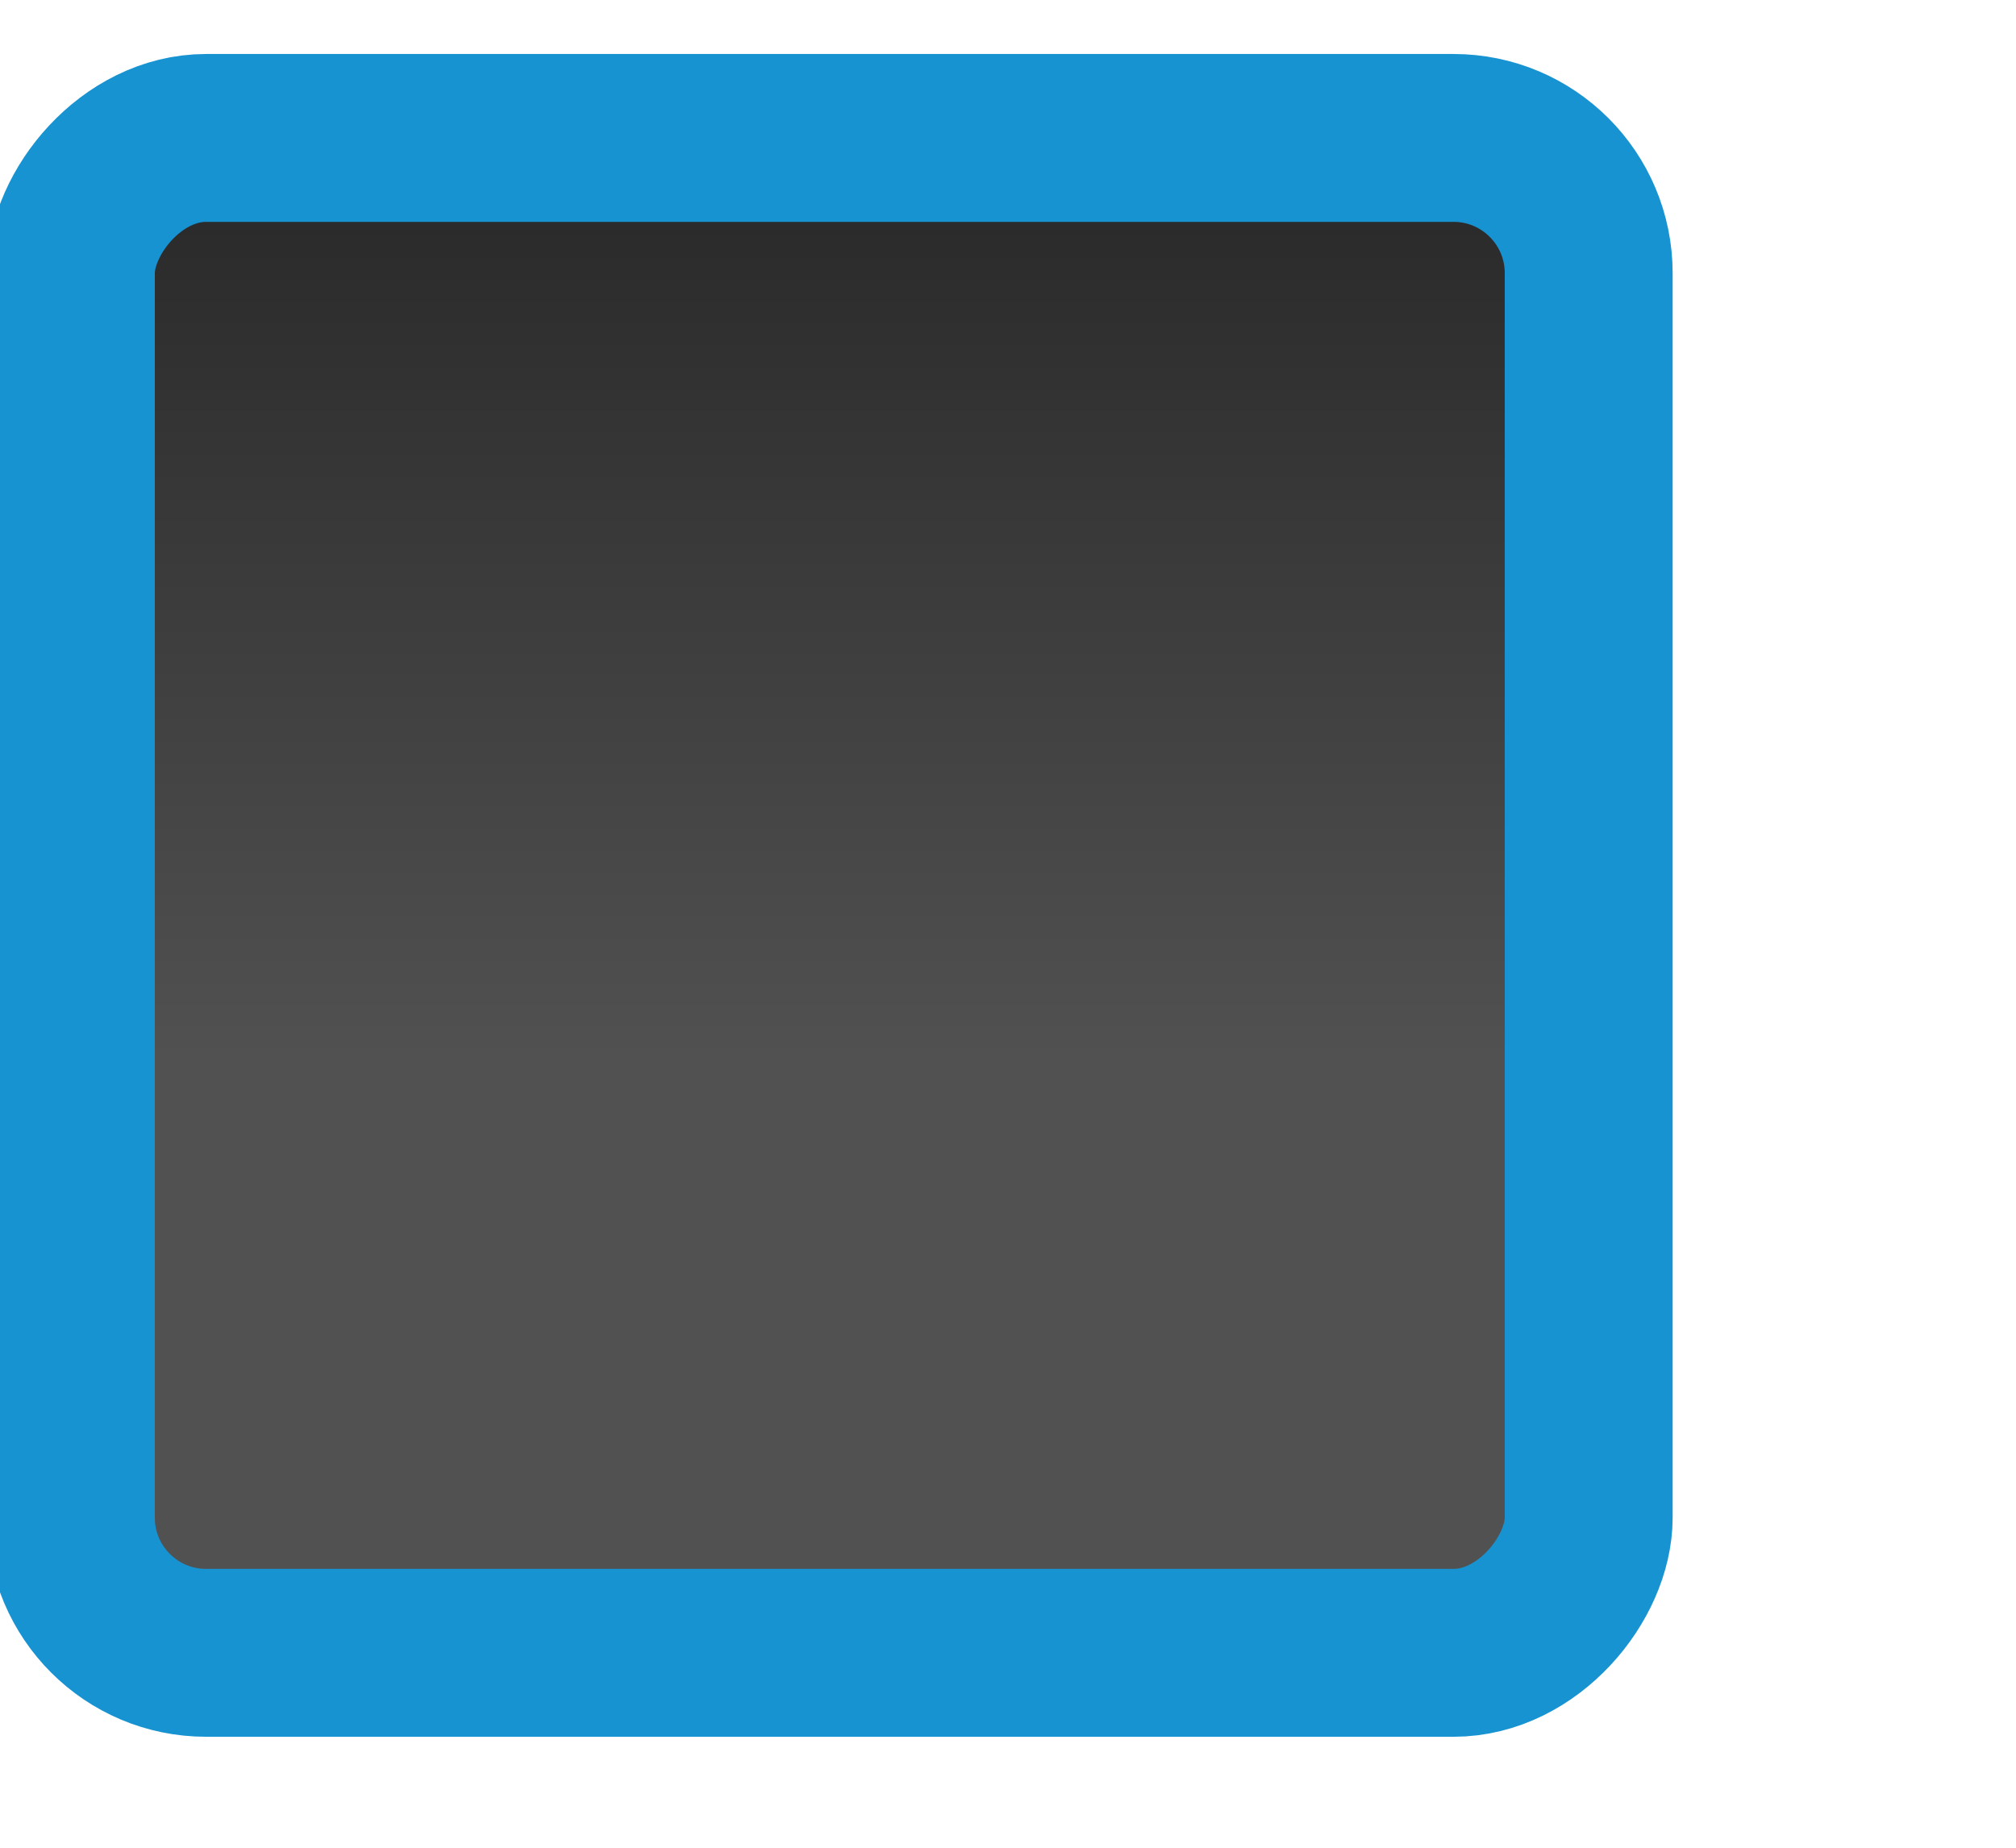 <?xml version="1.0" encoding="UTF-8" standalone="no"?>
<!-- Created with Inkscape (http://www.inkscape.org/) -->

<svg
   xmlns:dc="http://purl.org/dc/elements/1.1/"
   xmlns:cc="http://creativecommons.org/ns#"
   xmlns:rdf="http://www.w3.org/1999/02/22-rdf-syntax-ns#"
   xmlns:svg="http://www.w3.org/2000/svg"
   xmlns="http://www.w3.org/2000/svg"
   xmlns:xlink="http://www.w3.org/1999/xlink"
   xmlns:sodipodi="http://sodipodi.sourceforge.net/DTD/sodipodi-0.dtd"
   xmlns:inkscape="http://www.inkscape.org/namespaces/inkscape"
   id="svg3199"
   height="22"
   width="24"
   version="1.1"
   inkscape:version="0.48.3.1 r9886"
   sodipodi:docname="checkbox-off-focused.svg">
  <sodipodi:namedview
     pagecolor="#ffffff"
     bordercolor="#666666"
     borderopacity="1"
     objecttolerance="10"
     gridtolerance="10"
     guidetolerance="10"
     inkscape:pageopacity="0"
     inkscape:pageshadow="2"
     inkscape:window-width="1600"
     inkscape:window-height="845"
     id="namedview13"
     showgrid="false"
     inkscape:zoom="10.727273"
     inkscape:cx="-9.1610169"
     inkscape:cy="11"
     inkscape:window-x="0"
     inkscape:window-y="25"
     inkscape:window-maximized="1"
     inkscape:current-layer="svg3199" />
  <defs
     id="defs3201">
    <linearGradient
       inkscape:collect="always"
       id="linearGradient3800">
      <stop
         style="stop-color:#1793d1;stop-opacity:1;"
         offset="0"
         id="stop3802" />
      <stop
         style="stop-color:#1793d1;stop-opacity:0;"
         offset="1"
         id="stop3804" />
    </linearGradient>
    <linearGradient
       id="linearGradient14219"
       y2="-388.73"
       gradientUnits="userSpaceOnUse"
       y1="-396.35"
       gradientTransform="matrix(1.592 0 0 .857 -256.56 59.685)"
       x2="-93.031"
       x1="-93.031">
      <stop
         id="stop15406"
         style="stop-color:#515151"
         offset="0" />
      <stop
         id="stop15408"
         style="stop-color:#292929"
         offset="1" />
    </linearGradient>
    <linearGradient
       inkscape:collect="always"
       xlink:href="#linearGradient3800"
       id="linearGradient3806"
       x1="342.467"
       y1="532.375"
       x2="362.542"
       y2="532.375"
       gradientUnits="userSpaceOnUse" />
  </defs>
  <g
     id="layer1"
     transform="translate(-342.5 -521.36)"
     style="stroke:url(#linearGradient3806)">
    <g
       id="g14586"
       style="stroke-width:2.371;stroke:url(#linearGradient3806)"
       transform="matrix(.802 0 0 .802 -87.624 -453.1)">
      <g
         id="g15291-9"
         style="stroke-width:1.188;enable-background:new;stroke:url(#linearGradient3806)"
         transform="matrix(1.997 0 0 1.997 -397.05 877)">
        <g
           id="g16853-4"
           style="stroke-width:1.188;enable-background:new;stroke:url(#linearGradient3806)"
           transform="translate(877.5 -102.84)">
          <rect
             id="rect6506-6"
             ry="1.005"
             style="stroke-width:1.248;color:#000000;stroke:url(#linearGradient3806);enable-background:new;fill:url(#linearGradient14219)"
             rx="1.005"
             transform="scale(1,-1)"
             height="11.262"
             width="11.282"
             y="-284.4"
             x="-409.59" />
        </g>
      </g>
    </g>
  </g>
</svg>
